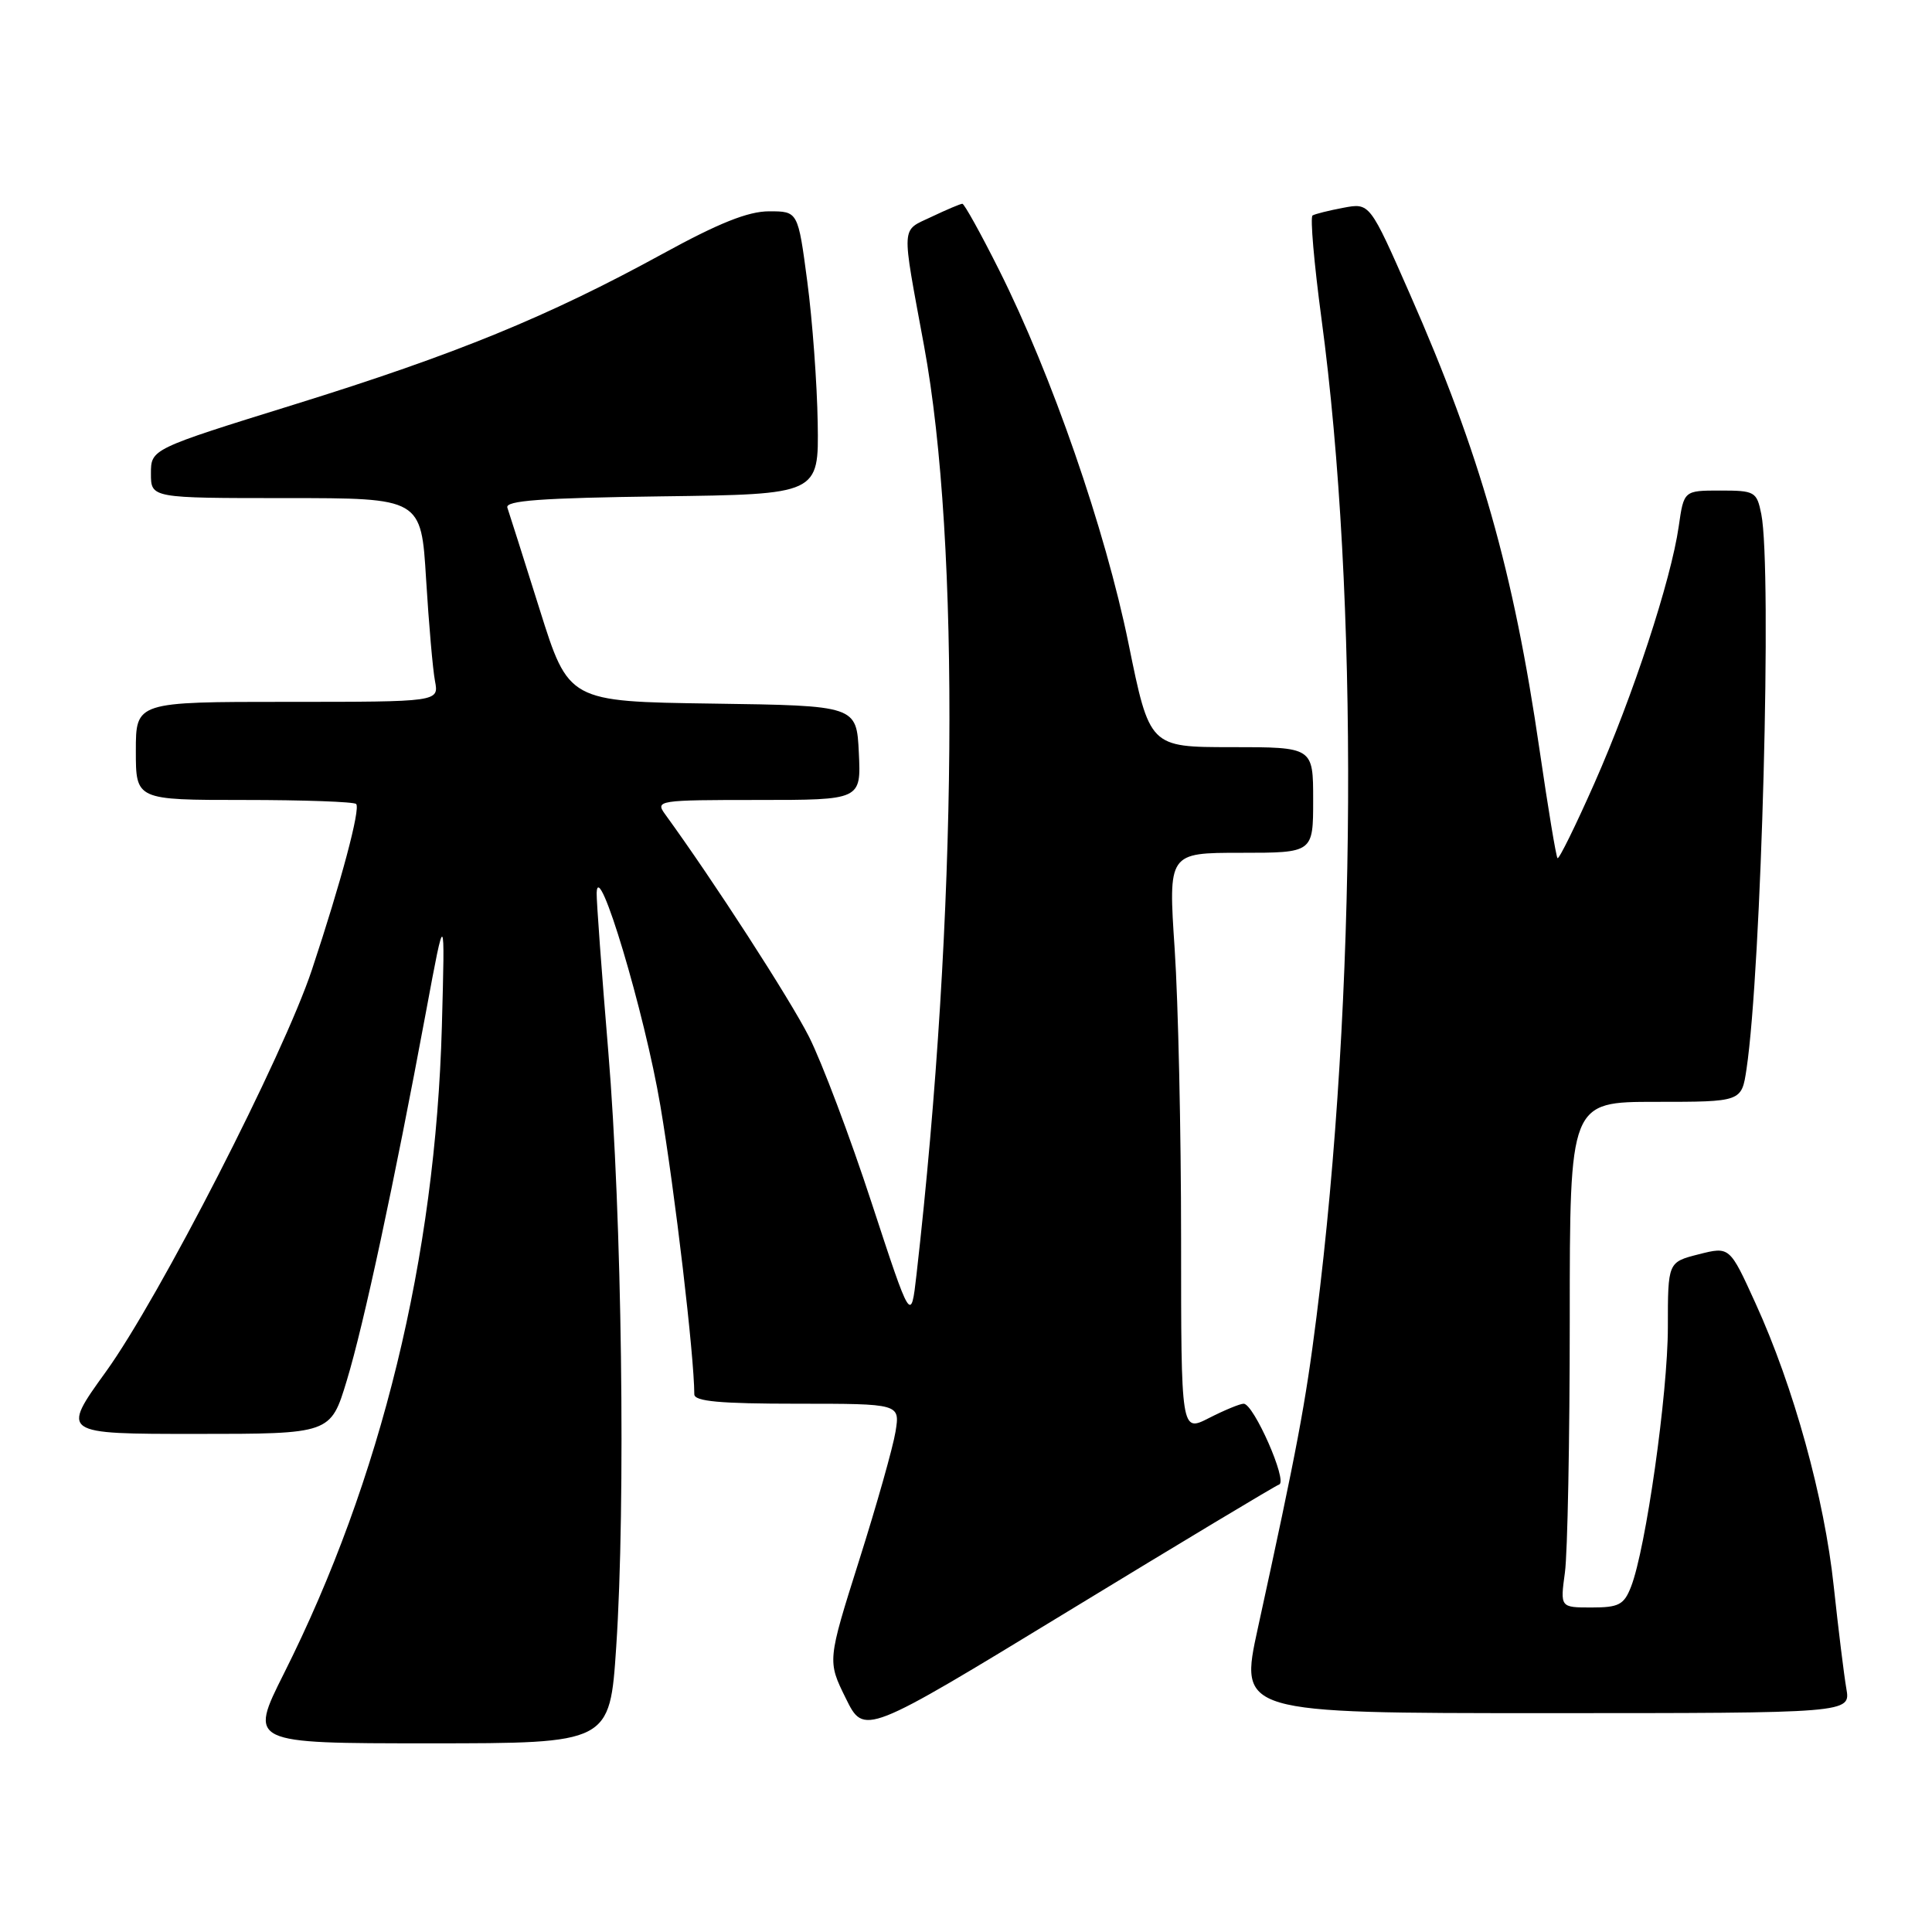 <?xml version="1.0" encoding="UTF-8" standalone="no"?>
<!DOCTYPE svg PUBLIC "-//W3C//DTD SVG 1.1//EN" "http://www.w3.org/Graphics/SVG/1.1/DTD/svg11.dtd" >
<svg xmlns="http://www.w3.org/2000/svg" xmlns:xlink="http://www.w3.org/1999/xlink" version="1.1" viewBox="0 0 256 256">
 <g >
 <path fill="currentColor"
d=" M 81.65 218.25 C 82.92 199.25 82.41 161.05 80.60 139.32 C 79.72 128.76 79.03 119.31 79.06 118.32 C 79.21 113.45 85.42 134.18 87.50 146.50 C 89.45 158.04 91.98 179.60 92.00 184.75 C 92.00 185.69 95.39 186.00 105.63 186.00 C 119.26 186.00 119.26 186.00 118.66 189.71 C 118.33 191.76 116.16 199.43 113.84 206.76 C 109.63 220.09 109.63 220.09 112.07 225.03 C 114.50 229.97 114.50 229.97 141.50 213.52 C 156.35 204.47 168.95 196.90 169.50 196.70 C 170.65 196.28 166.12 186.00 164.79 186.00 C 164.31 186.00 162.25 186.85 160.21 187.89 C 156.50 189.79 156.50 189.79 156.50 164.14 C 156.50 150.04 156.12 132.76 155.65 125.75 C 154.80 113.00 154.80 113.00 164.40 113.00 C 174.00 113.00 174.00 113.00 174.00 106.00 C 174.00 99.00 174.00 99.00 163.16 99.00 C 152.33 99.00 152.33 99.00 149.53 85.25 C 146.46 70.18 139.35 49.65 132.37 35.75 C 129.96 30.94 127.77 27.00 127.52 27.00 C 127.27 27.00 125.43 27.78 123.43 28.73 C 119.34 30.68 119.42 29.43 122.44 45.82 C 127.27 71.96 126.87 121.20 121.44 168.90 C 120.71 175.29 120.71 175.29 115.50 159.40 C 112.64 150.65 108.90 140.75 107.20 137.38 C 104.67 132.38 94.51 116.66 88.13 107.89 C 86.80 106.06 87.21 106.00 100.43 106.00 C 114.10 106.00 114.10 106.00 113.80 99.75 C 113.50 93.50 113.50 93.50 94.42 93.23 C 75.34 92.96 75.34 92.96 71.50 80.73 C 69.39 74.00 67.46 67.95 67.23 67.27 C 66.90 66.33 71.69 65.98 87.65 65.77 C 108.50 65.50 108.50 65.50 108.35 56.06 C 108.27 50.87 107.65 42.43 106.97 37.31 C 105.74 28.00 105.74 28.00 101.91 28.00 C 99.13 28.00 95.23 29.56 87.79 33.64 C 72.63 41.94 60.43 46.94 39.09 53.57 C 20.00 59.50 20.00 59.50 20.00 62.75 C 20.00 66.00 20.00 66.00 37.90 66.00 C 55.81 66.00 55.81 66.00 56.46 76.75 C 56.82 82.66 57.35 88.74 57.64 90.25 C 58.16 93.00 58.16 93.00 38.08 93.00 C 18.00 93.00 18.00 93.00 18.00 99.50 C 18.00 106.00 18.00 106.00 32.33 106.00 C 40.22 106.00 46.90 106.24 47.19 106.53 C 47.80 107.13 45.19 116.89 41.33 128.50 C 37.56 139.85 21.09 171.98 14.04 181.75 C 8.09 190.00 8.09 190.00 25.95 190.00 C 43.81 190.00 43.81 190.00 45.95 182.93 C 48.20 175.53 52.21 156.84 56.46 134.00 C 58.97 120.50 58.97 120.50 58.55 136.00 C 57.70 166.63 50.52 196.07 37.62 221.75 C 32.98 231.00 32.98 231.00 56.89 231.00 C 80.80 231.00 80.80 231.00 81.65 218.25 Z  M 244.65 223.75 C 244.34 221.96 243.59 215.86 242.98 210.19 C 241.74 198.51 237.67 183.76 232.61 172.68 C 229.19 165.16 229.19 165.16 225.09 166.20 C 221.00 167.24 221.00 167.24 221.00 175.87 C 221.00 184.64 218.08 205.25 216.12 210.25 C 215.19 212.64 214.50 213.00 210.89 213.00 C 206.73 213.00 206.73 213.00 207.36 208.36 C 207.71 205.81 208.00 190.73 208.00 174.86 C 208.00 146.00 208.00 146.00 219.39 146.00 C 230.77 146.00 230.77 146.00 231.42 141.67 C 233.41 128.39 234.82 75.36 233.38 68.12 C 232.78 65.14 232.53 65.00 227.94 65.00 C 223.12 65.00 223.12 65.00 222.44 69.75 C 221.42 76.88 216.38 92.22 211.27 103.78 C 208.77 109.43 206.57 113.90 206.38 113.71 C 206.19 113.53 205.13 107.10 204.01 99.44 C 200.56 75.70 196.13 60.11 186.81 38.95 C 181.50 26.87 181.50 26.87 178.01 27.53 C 176.09 27.89 174.25 28.35 173.92 28.55 C 173.59 28.76 174.12 34.90 175.10 42.21 C 180.05 79.00 179.78 132.21 174.44 174.50 C 172.97 186.10 171.91 191.74 166.67 215.75 C 164.21 227.00 164.21 227.00 204.72 227.00 C 245.22 227.00 245.22 227.00 244.65 223.75 Z "/>
</g>
</svg>
